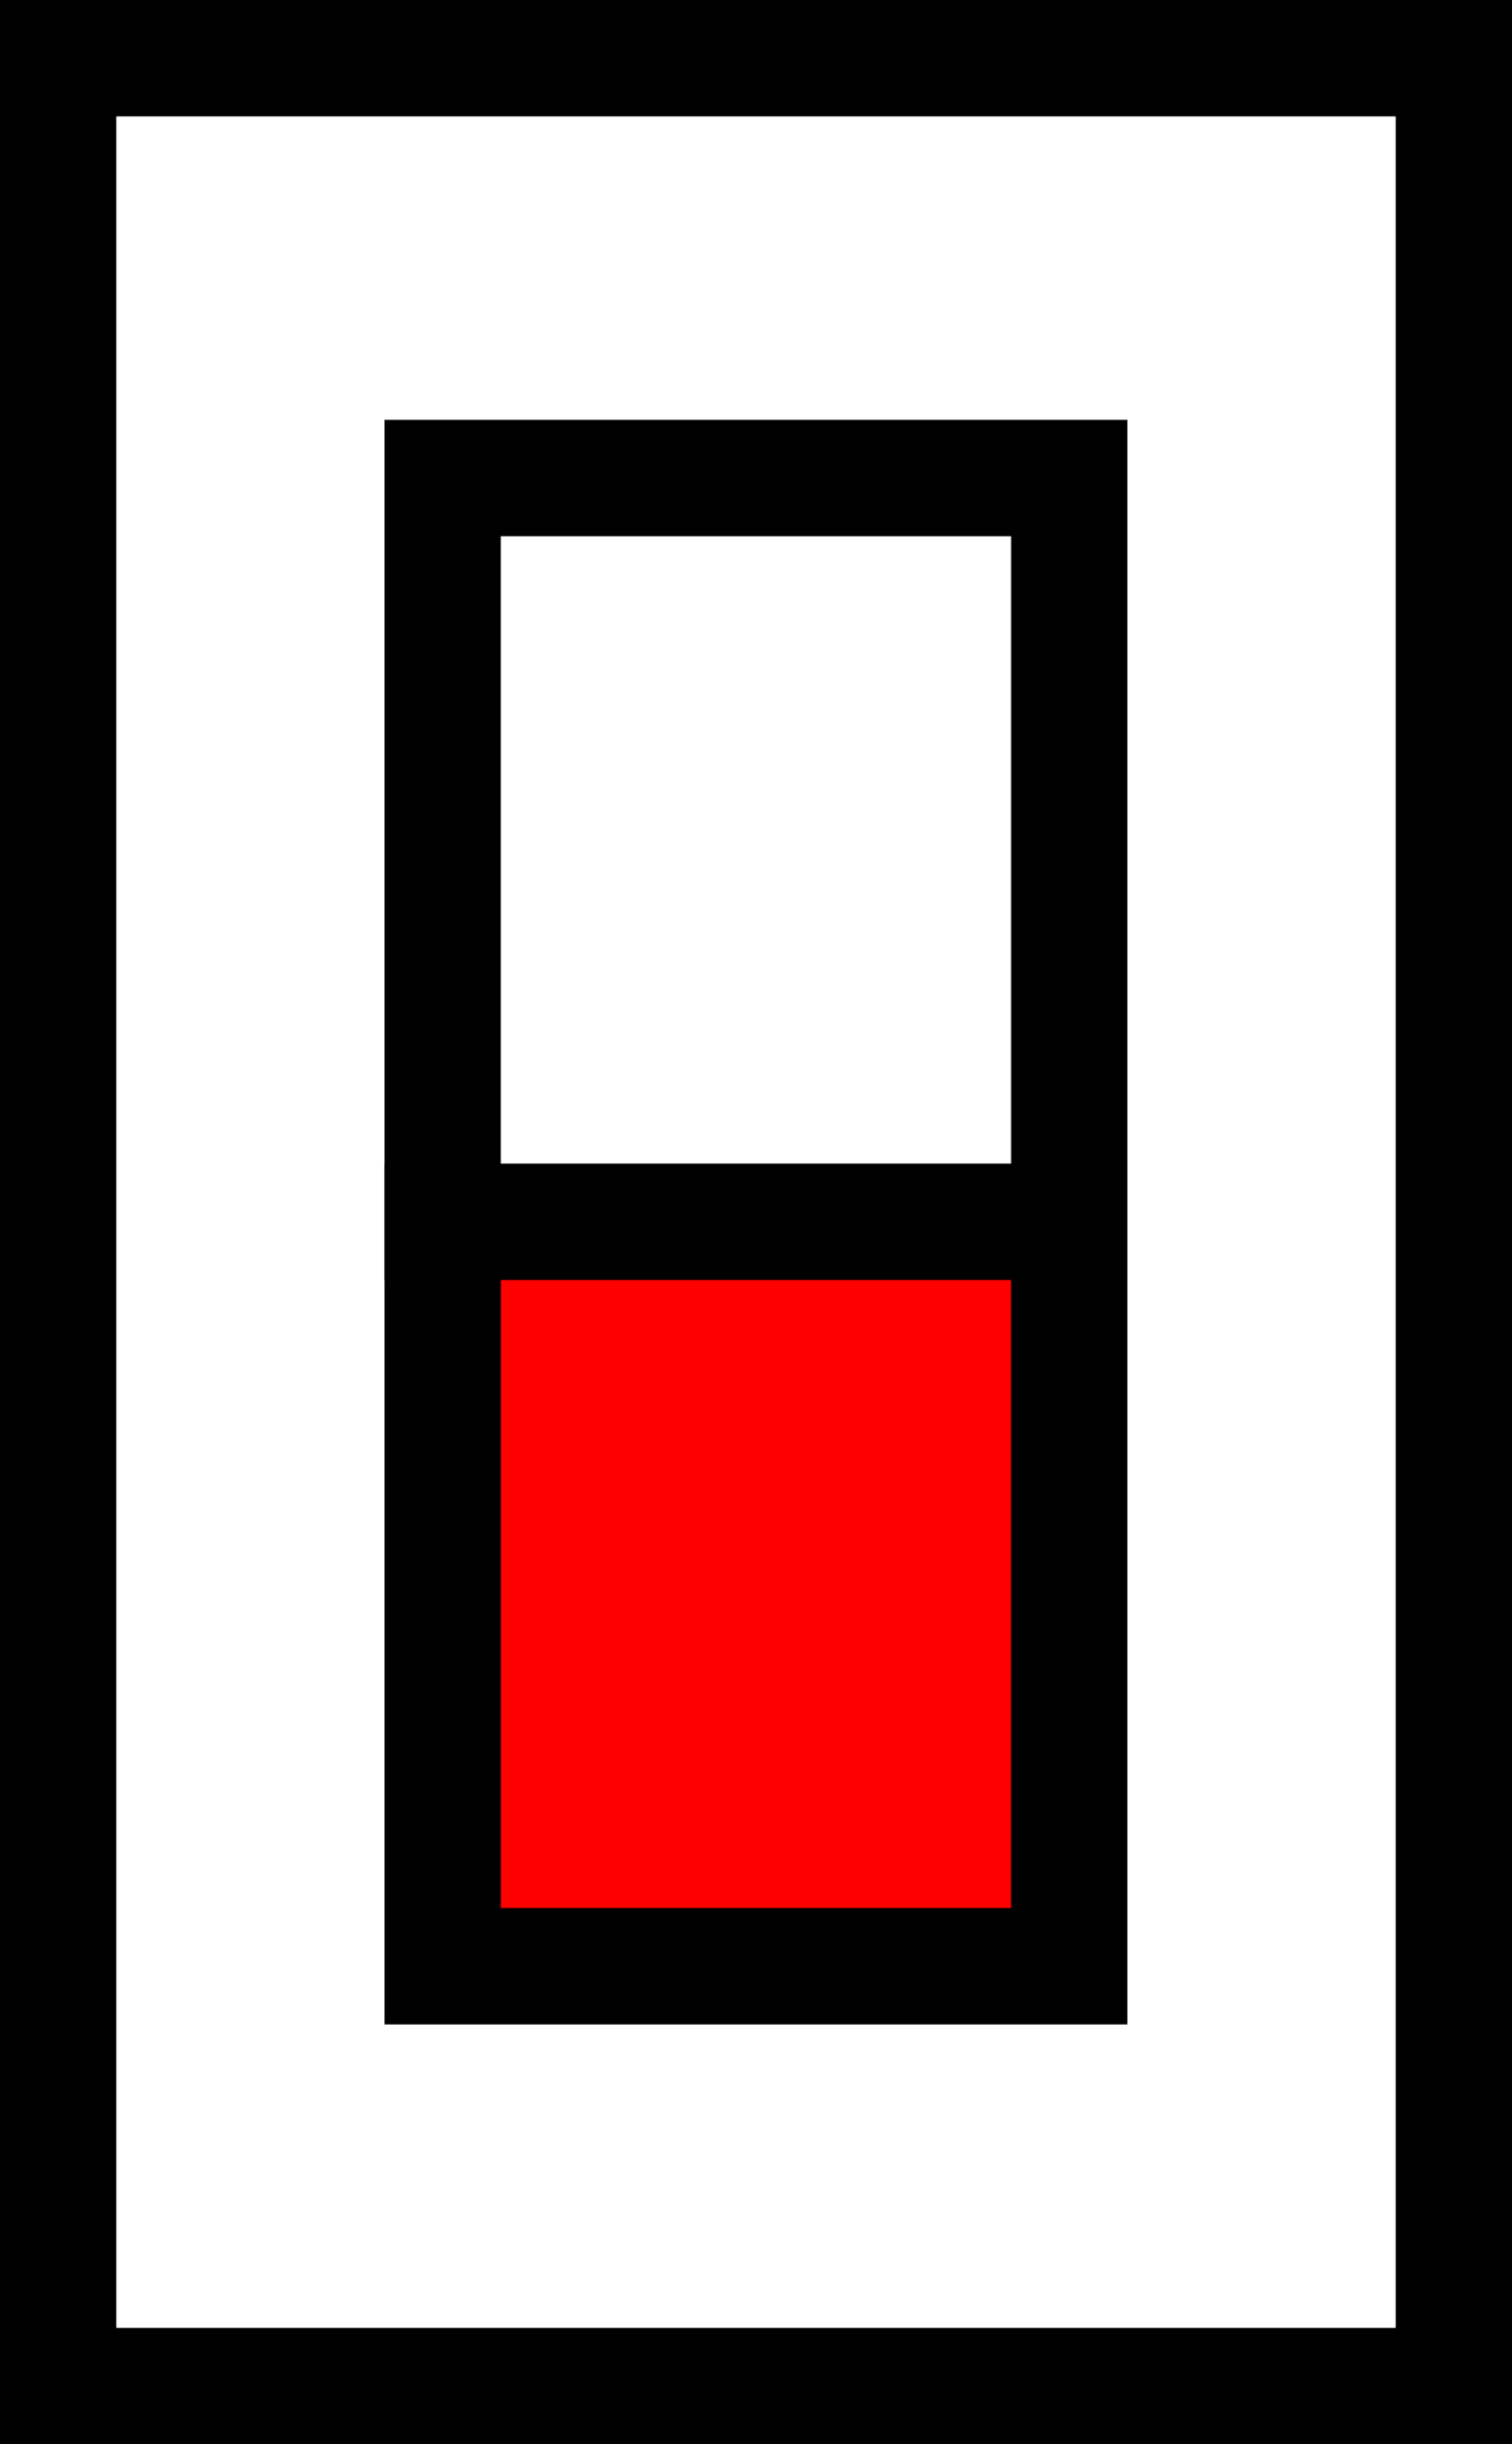 <?xml version="1.0" encoding="UTF-8" standalone="no"?>
<svg
   xmlns:dc="http://purl.org/dc/elements/1.1/"
   xmlns:cc="http://creativecommons.org/ns#"
   xmlns:rdf="http://www.w3.org/1999/02/22-rdf-syntax-ns#"
   xmlns:svg="http://www.w3.org/2000/svg"
   xmlns="http://www.w3.org/2000/svg"
   xmlns:sodipodi="http://sodipodi.sourceforge.net/DTD/sodipodi-0.dtd"
   xmlns:inkscape="http://www.inkscape.org/namespaces/inkscape"
   width="13"
   height="21"
   version="1.1"
   id="svg6"
   sodipodi:docname="switch.svg"
   inkscape:version="0.91 r13725">
  <defs
     id="defs10">
    <clipPath
       clipPathUnits="userSpaceOnUse"
       id="clipPath4166">
      <path
         d="m 0.5,0.5 0,20 20,0 0,-20 z"
         style="fill:#000000;fill-opacity:1;stroke:none"
         id="path4168"
         inkscape:connector-curvature="0" />
    </clipPath>
  </defs>
  <sodipodi:namedview
     pagecolor="#ffffff"
     bordercolor="#666666"
     borderopacity="1"
     objecttolerance="10"
     gridtolerance="10"
     guidetolerance="10"
     inkscape:pageopacity="0"
     inkscape:pageshadow="2"
     inkscape:window-width="2082"
     inkscape:window-height="1691"
     id="namedview8"
     showgrid="false"
     fit-margin-top="0"
     fit-margin-left="0"
     fit-margin-right="0"
     fit-margin-bottom="0"
     inkscape:zoom="32"
     inkscape:cx="7.4534048"
     inkscape:cy="7.1416275"
     inkscape:window-x="1567"
     inkscape:window-y="99"
     inkscape:window-maximized="0"
     inkscape:current-layer="svg6" />
  <path
     d="m 0.5,0.5 0,20 12,0 0,-20 z"
     style="fill:none;fill-opacity:1;stroke:#000000;stroke-width:1"
     id="path2"
     inkscape:connector-curvature="0" />
  <g
     id="g4275"
     transform="translate(-4,0)">
    <rect
       y="4.107"
       x="7.806"
       height="6.396"
       width="5.387"
       id="rect3334"
       style="fill:#0000ff;fill-opacity:0;fill-rule:evenodd;stroke:#000000;stroke-width:1px;stroke-linecap:butt;stroke-linejoin:miter;stroke-opacity:1" />
    <rect
       y="10.497"
       x="7.806"
       height="6.396"
       width="5.387"
       id="rect3334-6"
       style="fill:#ff0000;fill-opacity:1;fill-rule:evenodd;stroke:#000000;stroke-width:1px;stroke-linecap:butt;stroke-linejoin:miter;stroke-opacity:1" />
  </g>
</svg>
